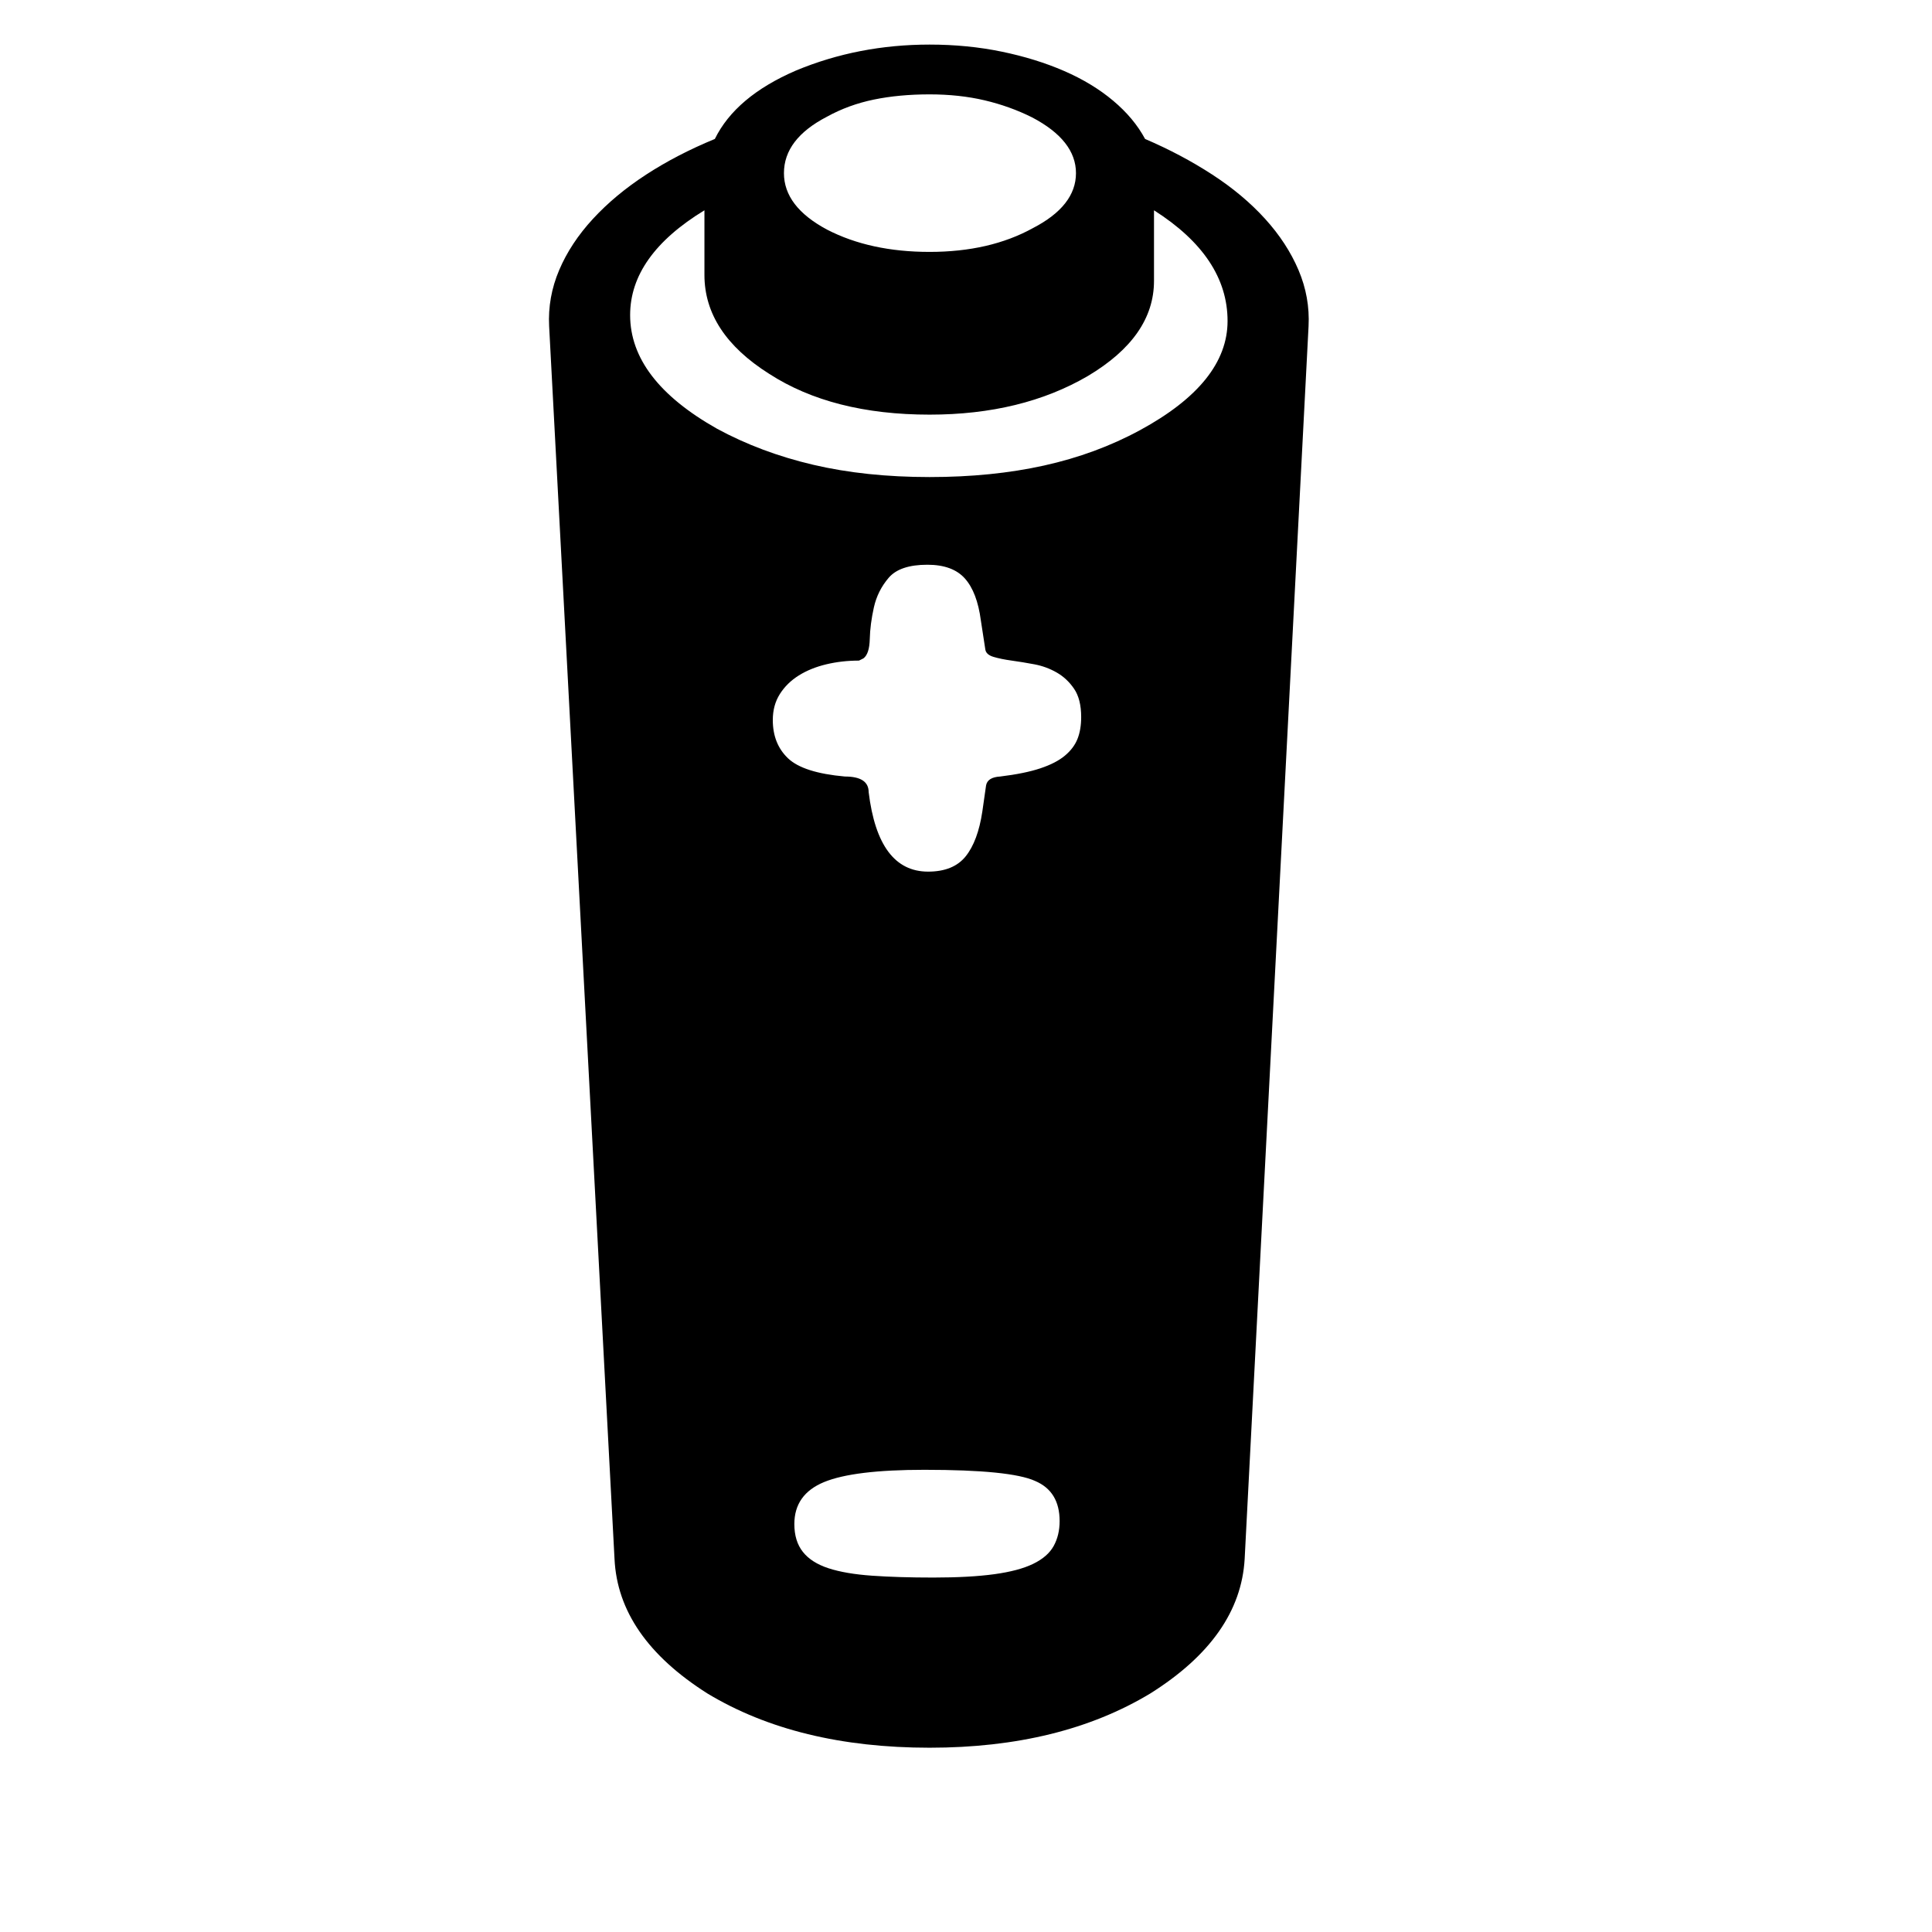 <svg xmlns="http://www.w3.org/2000/svg"
    viewBox="0 0 2600 2600">
  <!--
Digitized data copyright © 2011, Google Corporation.
Android is a trademark of Google and may be registered in certain jurisdictions.
Licensed under the Apache License, Version 2.0
http://www.apache.org/licenses/LICENSE-2.0
  -->
<path d="M1256 2123L1256 2123Q1305 2123 1338 2118.5 1371 2114 1390.5 2104.5 1410 2095 1418 2080.5 1426 2066 1426 2047L1426 2047Q1426 2007 1393 1993L1393 1993Q1360 1978 1244 1978L1244 1978Q1149 1978 1109 1994.5 1069 2011 1069 2051L1069 2051Q1069 2074 1080.5 2088.5 1092 2103 1115 2110.5 1138 2118 1173.5 2120.5 1209 2123 1256 2123ZM1455 965L1455 965Q1455 941 1445.5 927 1436 913 1422 905 1408 897 1392 894 1376 891 1361.5 889 1347 887 1337 884 1327 881 1326 874L1326 874 1320 835Q1315 797 1298.5 778.5 1282 760 1248 760L1248 760Q1211 760 1196 777.5 1181 795 1176 817.5 1171 840 1170.5 860 1170 880 1162 886L1162 886 1156 889Q1133 889 1112 894 1091 899 1075 909 1059 919 1049.5 934 1040 949 1040 969L1040 969Q1040 1001 1060.5 1020.5 1081 1040 1137 1045L1137 1045Q1169 1045 1169 1066L1169 1066Q1182 1173 1249 1173L1249 1173Q1283 1173 1299.5 1152.5 1316 1132 1322 1092L1322 1092 1327 1057Q1329 1046 1346 1045L1346 1045Q1379 1041 1400 1034 1421 1027 1433 1017 1445 1007 1450 994.5 1455 982 1455 965ZM848 424L848 424Q848 511 965 577L965 577Q1024 609 1094.5 625.5 1165 642 1251 642L1251 642Q1335 642 1405 626.5 1475 611 1534 579L1534 579Q1652 515 1652 432L1652 432Q1652 346 1553 283L1553 283 1553 378Q1553 453 1464 506L1464 506Q1375 558 1251 558L1251 558Q1120 558 1035 503L1035 503Q948 448 948 370L948 370 948 283Q848 344 848 424ZM1251 127L1251 127Q1210 127 1176 134 1142 141 1113 157L1113 157Q1055 187 1055 233L1055 233Q1055 278 1113 309L1113 309Q1171 339 1251 339L1251 339Q1332 339 1390 307L1390 307Q1448 277 1448 233L1448 233Q1448 189 1389 158L1389 158Q1359 143 1325 135 1291 127 1251 127ZM1761 439L1761 439 1675 2098Q1669 2203 1548 2279L1548 2279Q1427 2352 1251 2352L1251 2352Q1073 2352 952 2279L952 2279Q832 2203 827 2098L827 2098 739 439Q737 400 752.5 363.5 768 327 798 294.5 828 262 869.5 235 911 208 962 187L962 187Q990 130 1071 95L1071 95Q1155 60 1251 60L1251 60Q1302 60 1348 69.5 1394 79 1432 95.5 1470 112 1498 135.5 1526 159 1541 187L1541 187Q1590 208 1631.5 235 1673 262 1702.5 294.5 1732 327 1747.5 363.5 1763 400 1761 439Z"/>
</svg>